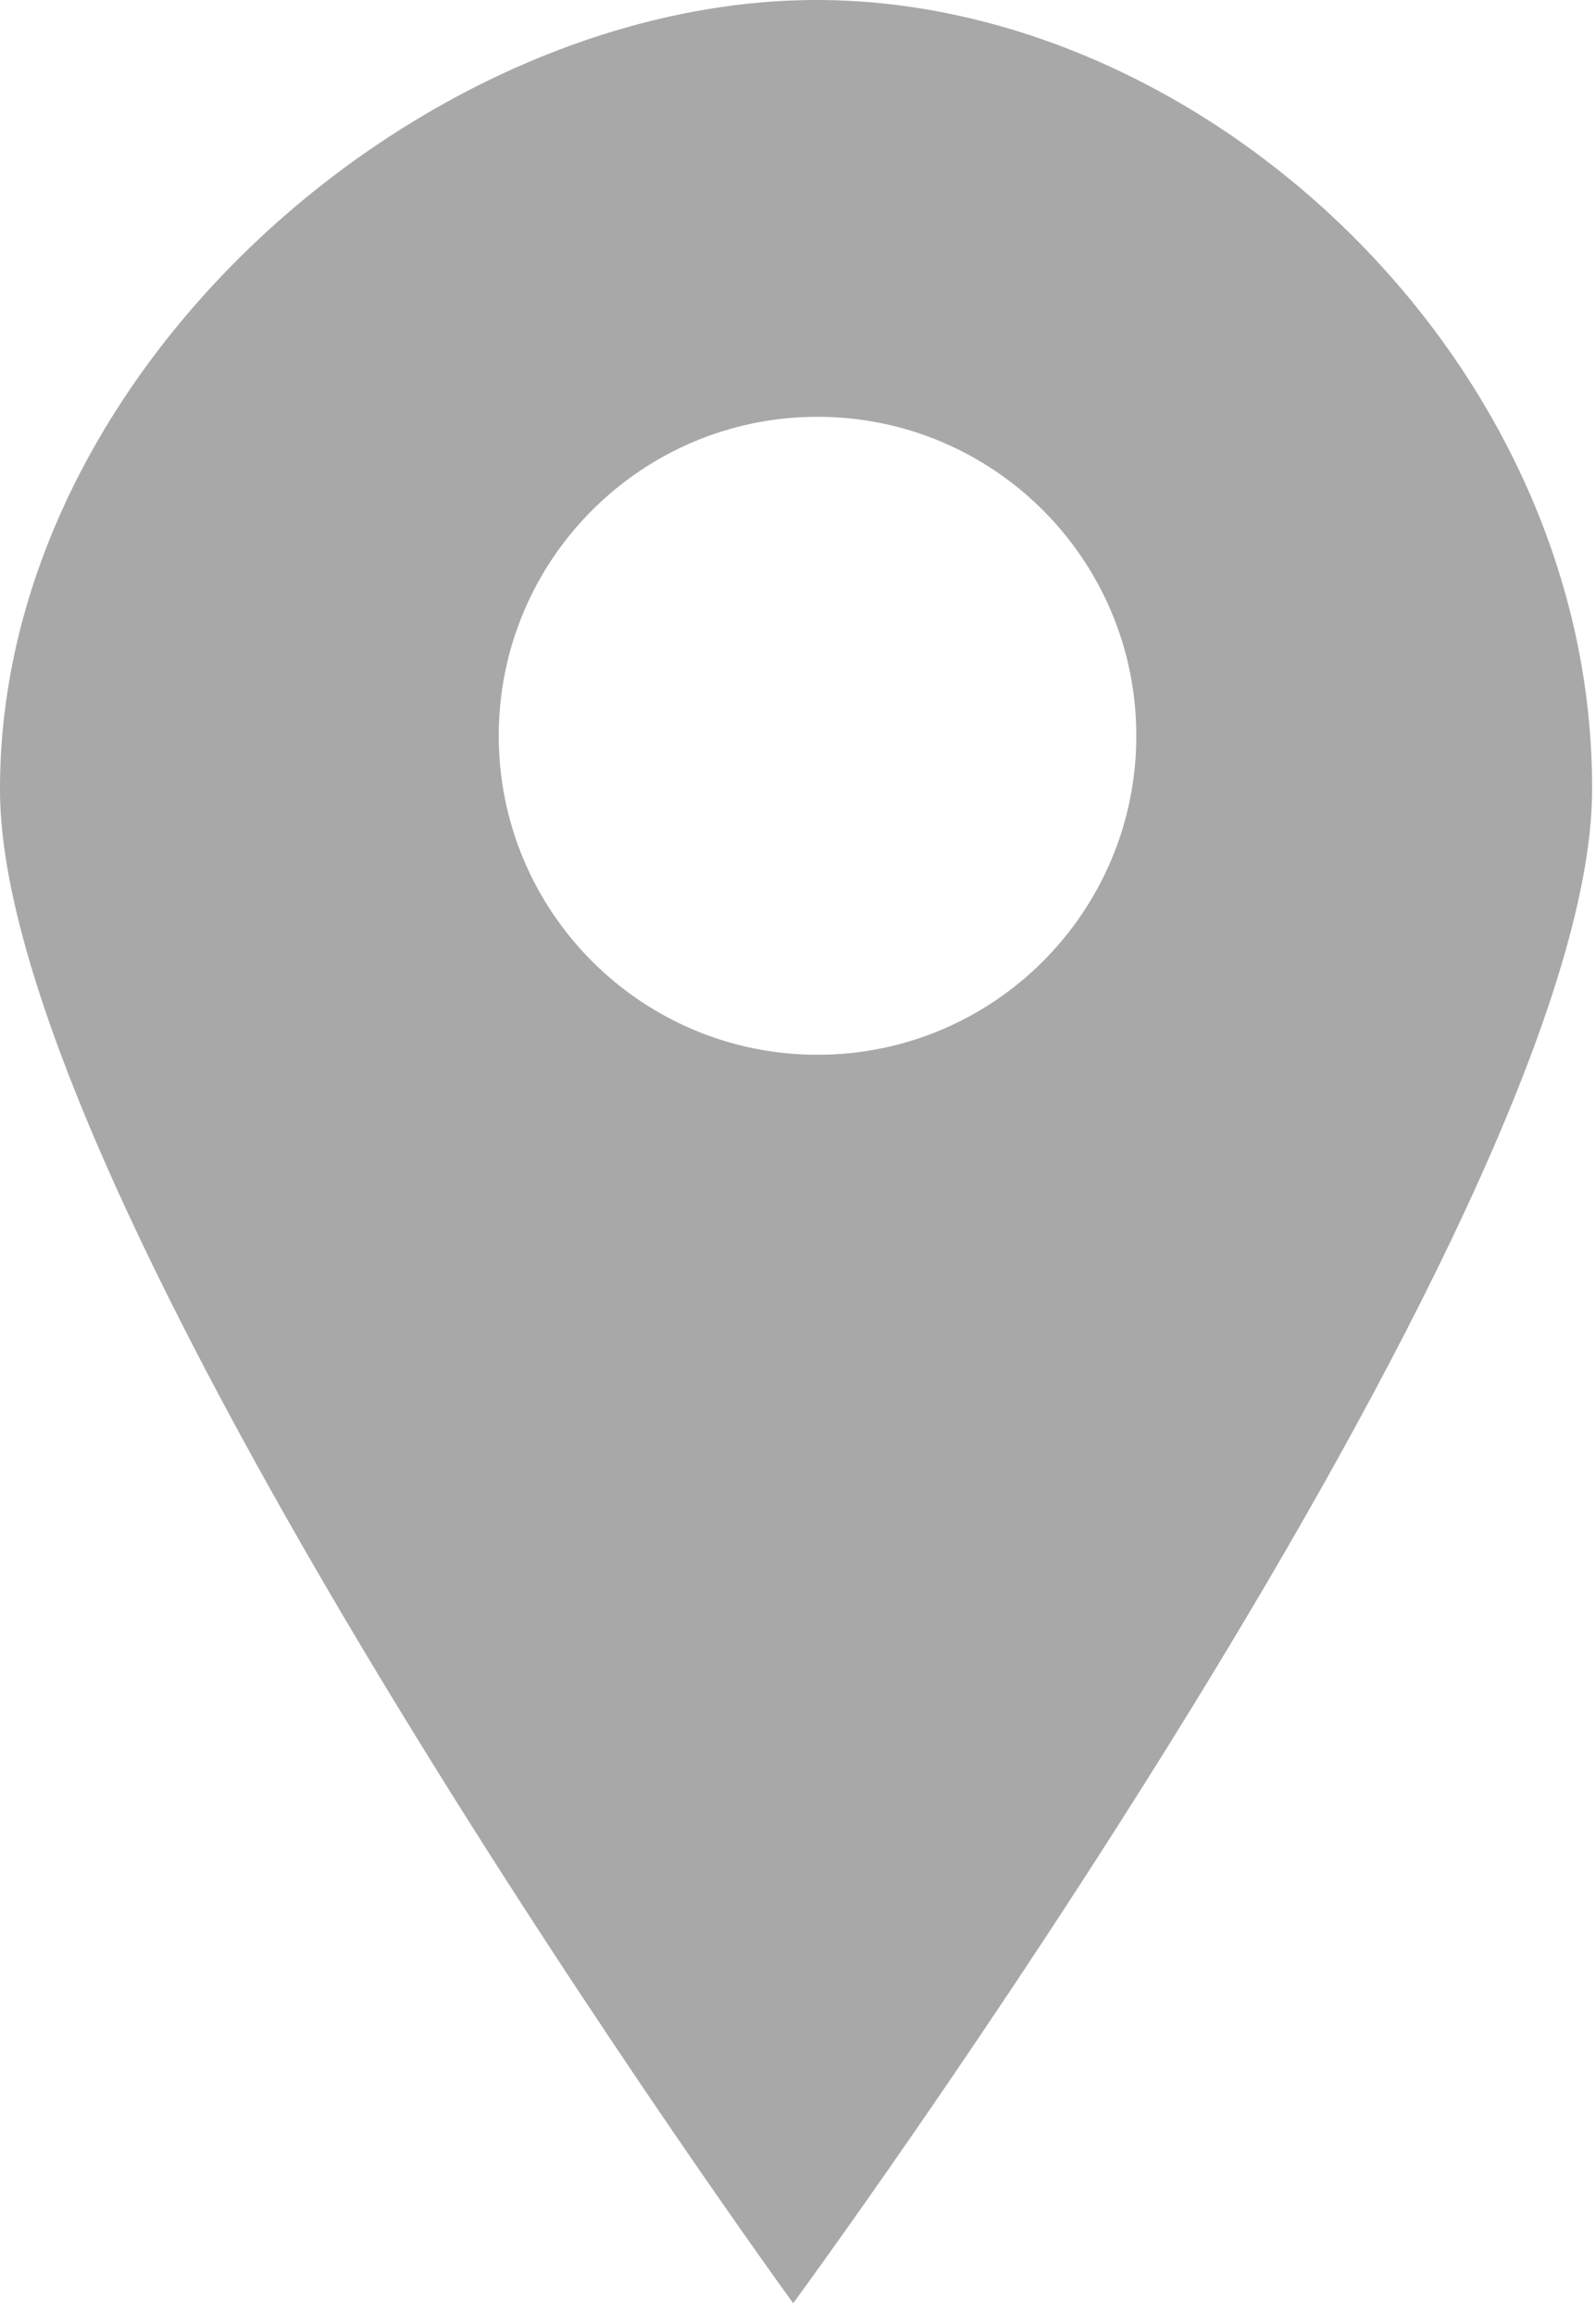 <?xml version="1.0" encoding="UTF-8"?>
<svg width="109px" height="158px" viewBox="0 0 109 158" version="1.1" xmlns="http://www.w3.org/2000/svg" xmlns:xlink="http://www.w3.org/1999/xlink">
    <!-- Generator: Sketch 3.8.3 (29802) - http://www.bohemiancoding.com/sketch -->
    <title>mapicon</title>
    <desc>Created with Sketch.</desc>
    <defs></defs>
    <g id="Page-1" stroke="none" stroke-width="1" fill="none" fill-rule="evenodd">
        <path d="M54.171,157.205 C54.171,157.205 0.124,82.906 0,54.022 C-0.123,25.138 29.058,4.72890919e-15 55.766,0 C82.474,-4.72890919e-15 108.901,24.817 108.733,54.022 C108.565,83.227 54.171,157.205 54.171,157.205 Z M55.834,71.992 C67.858,71.992 77.606,62.245 77.606,50.22 C77.606,38.196 67.858,28.448 55.834,28.448 C43.809,28.448 34.062,38.196 34.062,50.22 C34.062,62.245 43.809,71.992 55.834,71.992 Z" id="mapicon" fill="#A8A8A8"></path>
    </g>
</svg>